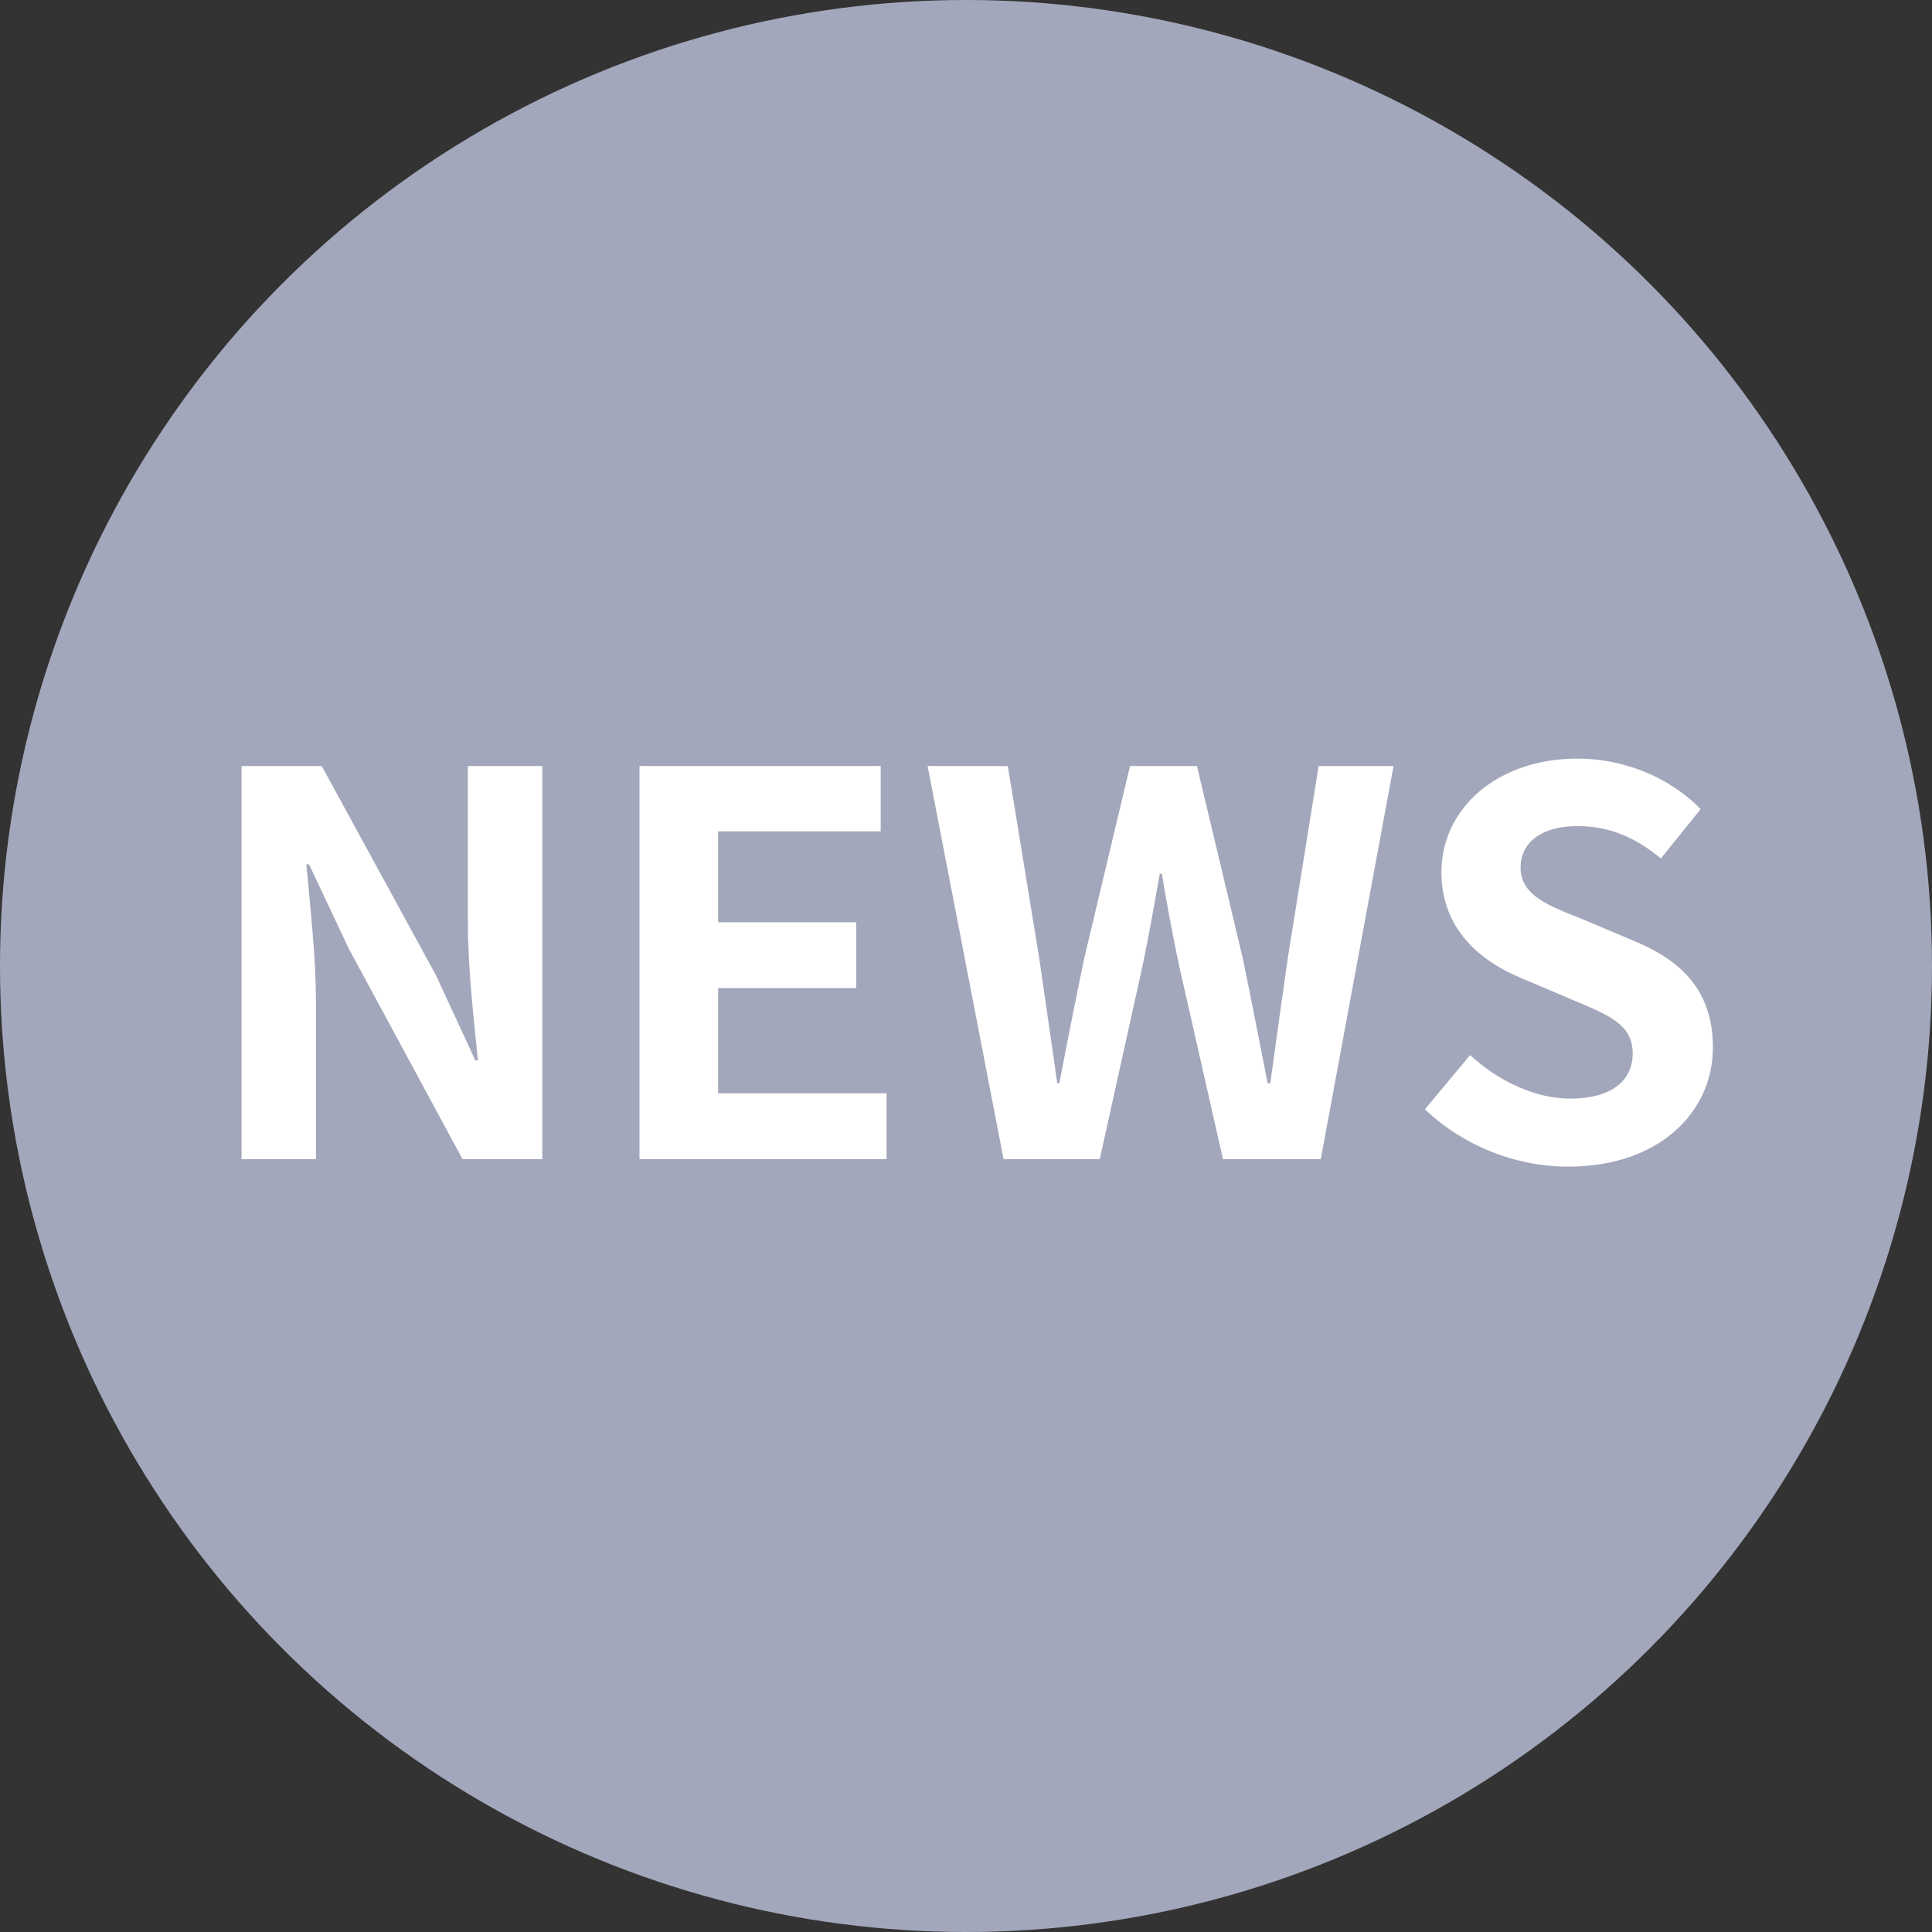 <svg width="40" height="40" viewBox="0 0 40 40" fill="none" xmlns="http://www.w3.org/2000/svg">
<rect x="0" y="0" width="40" height="40" fill="#333333" stroke="none"/>
<circle cx="20" cy="20" r="20" fill="#A3A7BB"/>
<path d="M5.001 24V15.86H6.662L9.027 20.194L9.841 21.954H9.896C9.808 21.107 9.687 20.029 9.687 19.105V15.86H11.227V24H9.577L7.223 19.644L6.398 17.895H6.343C6.42 18.775 6.541 19.798 6.541 20.733V24H5.001ZM13.24 24V15.86H18.234V17.213H14.868V19.094H17.728V20.458H14.868V22.636H18.355V24H13.24ZM20.778 24L19.205 15.86H20.866L21.515 19.831C21.636 20.689 21.768 21.558 21.889 22.427H21.933C22.098 21.558 22.274 20.678 22.45 19.831L23.396 15.86H24.782L25.728 19.831C25.904 20.667 26.069 21.547 26.245 22.427H26.3C26.421 21.547 26.542 20.678 26.663 19.831L27.301 15.86H28.852L27.345 24H25.321L24.408 19.974C24.276 19.336 24.155 18.709 24.056 18.093H24.012C23.902 18.709 23.792 19.336 23.66 19.974L22.769 24H20.778ZM32.472 24.154C31.383 24.154 30.294 23.725 29.502 22.966L30.437 21.844C31.02 22.383 31.79 22.746 32.505 22.746C33.352 22.746 33.803 22.383 33.803 21.811C33.803 21.206 33.308 21.019 32.582 20.711L31.493 20.249C30.668 19.908 29.843 19.248 29.843 18.06C29.843 16.729 31.009 15.706 32.659 15.706C33.605 15.706 34.551 16.08 35.211 16.751L34.386 17.774C33.869 17.345 33.33 17.103 32.659 17.103C31.944 17.103 31.482 17.422 31.482 17.961C31.482 18.544 32.065 18.753 32.758 19.028L33.825 19.479C34.815 19.886 35.464 20.513 35.464 21.69C35.464 23.021 34.353 24.154 32.472 24.154Z" fill="white"/>
</svg>
